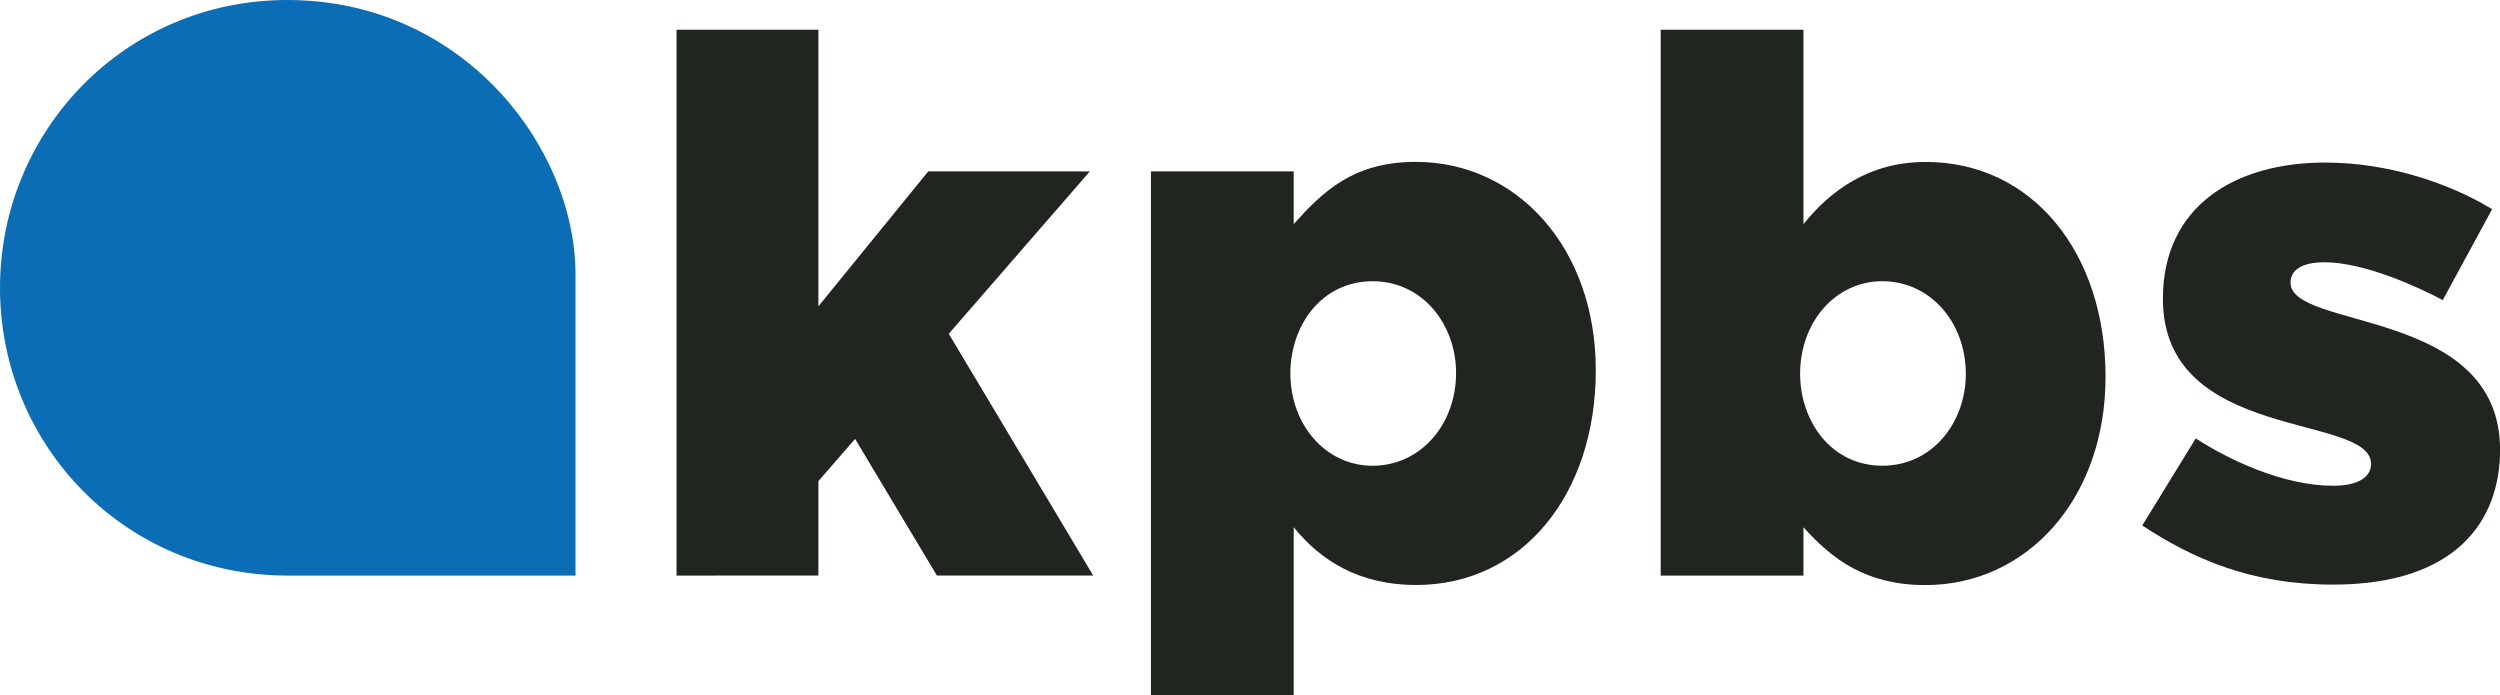 <svg width="1e3" height="278.11" version="1.1" viewBox="0 0 100 27.811" xmlns="http://www.w3.org/2000/svg">
 <g transform="translate(-93.839 41.26)" fill-rule="evenodd">
  <g fill="#202520">
   <path d="m120.9-18.237v-21.834h5.676v11.063l4.392-5.396h6.466l-5.644 6.495 5.778 9.671h-6.252l-3.273-5.465-1.468 1.687v3.778z"/>
   <path d="m150.47-34.785c-2.503 0-3.719 1.192-4.883 2.489v-2.109h-5.711v20.955h5.711v-6.721c1.067 1.321 2.604 2.311 4.893 2.311 4.27 0 7.191-3.64 7.191-8.589 0-4.919-3.17-8.336-7.201-8.336zm-1.719 4.775c1.99 0 3.331 1.728 3.331 3.668 0 2.068-1.426 3.712-3.341 3.712-1.875 0-3.287-1.641-3.287-3.698 0-1.888 1.226-3.683 3.296-3.683z"/>
   <path d="m170.86-17.857c-2.364 0-3.719-1.016-4.883-2.313v1.933h-5.711v-21.834h5.711v7.776c1.067-1.321 2.604-2.487 4.893-2.487 4.27 0 7.191 3.64 7.191 8.589 0 4.919-3.17 8.336-7.201 8.336zm-1.719-4.775c1.99 0 3.331-1.728 3.331-3.668 0-2.068-1.426-3.712-3.341-3.712-1.875 0-3.287 1.641-3.287 3.698 0 1.888 1.226 3.683 3.296 3.683z"/>
   <path d="m187.15-17.875c4.974 0 6.692-2.587 6.692-5.393 0-5.7-8.382-4.779-8.382-6.688 0-0.653 0.742-0.814 1.346-0.814 1.593 0 3.723 0.973 4.744 1.513l1.975-3.636c-1.696-1.03-4.13-1.865-6.679-1.865-3.632 0-6.491 1.758-6.491 5.452 0 5.764 8.326 4.561 8.326 6.602 0 0.542-0.541 0.874-1.514 0.874-2.005 0-4.178-1.04-5.497-1.894l-2.141 3.483c2.025 1.334 4.368 2.365 7.621 2.365z"/>
  </g>
  <path d="m93.839-29.747c0 6.306 5.003 11.51 11.51 11.51h11.51v-12.037c0-5.12-4.525-10.986-11.521-10.986-6.52 0-11.499 5.253-11.499 11.513z" fill="#0b6db5"/>
 </g>
</svg>
